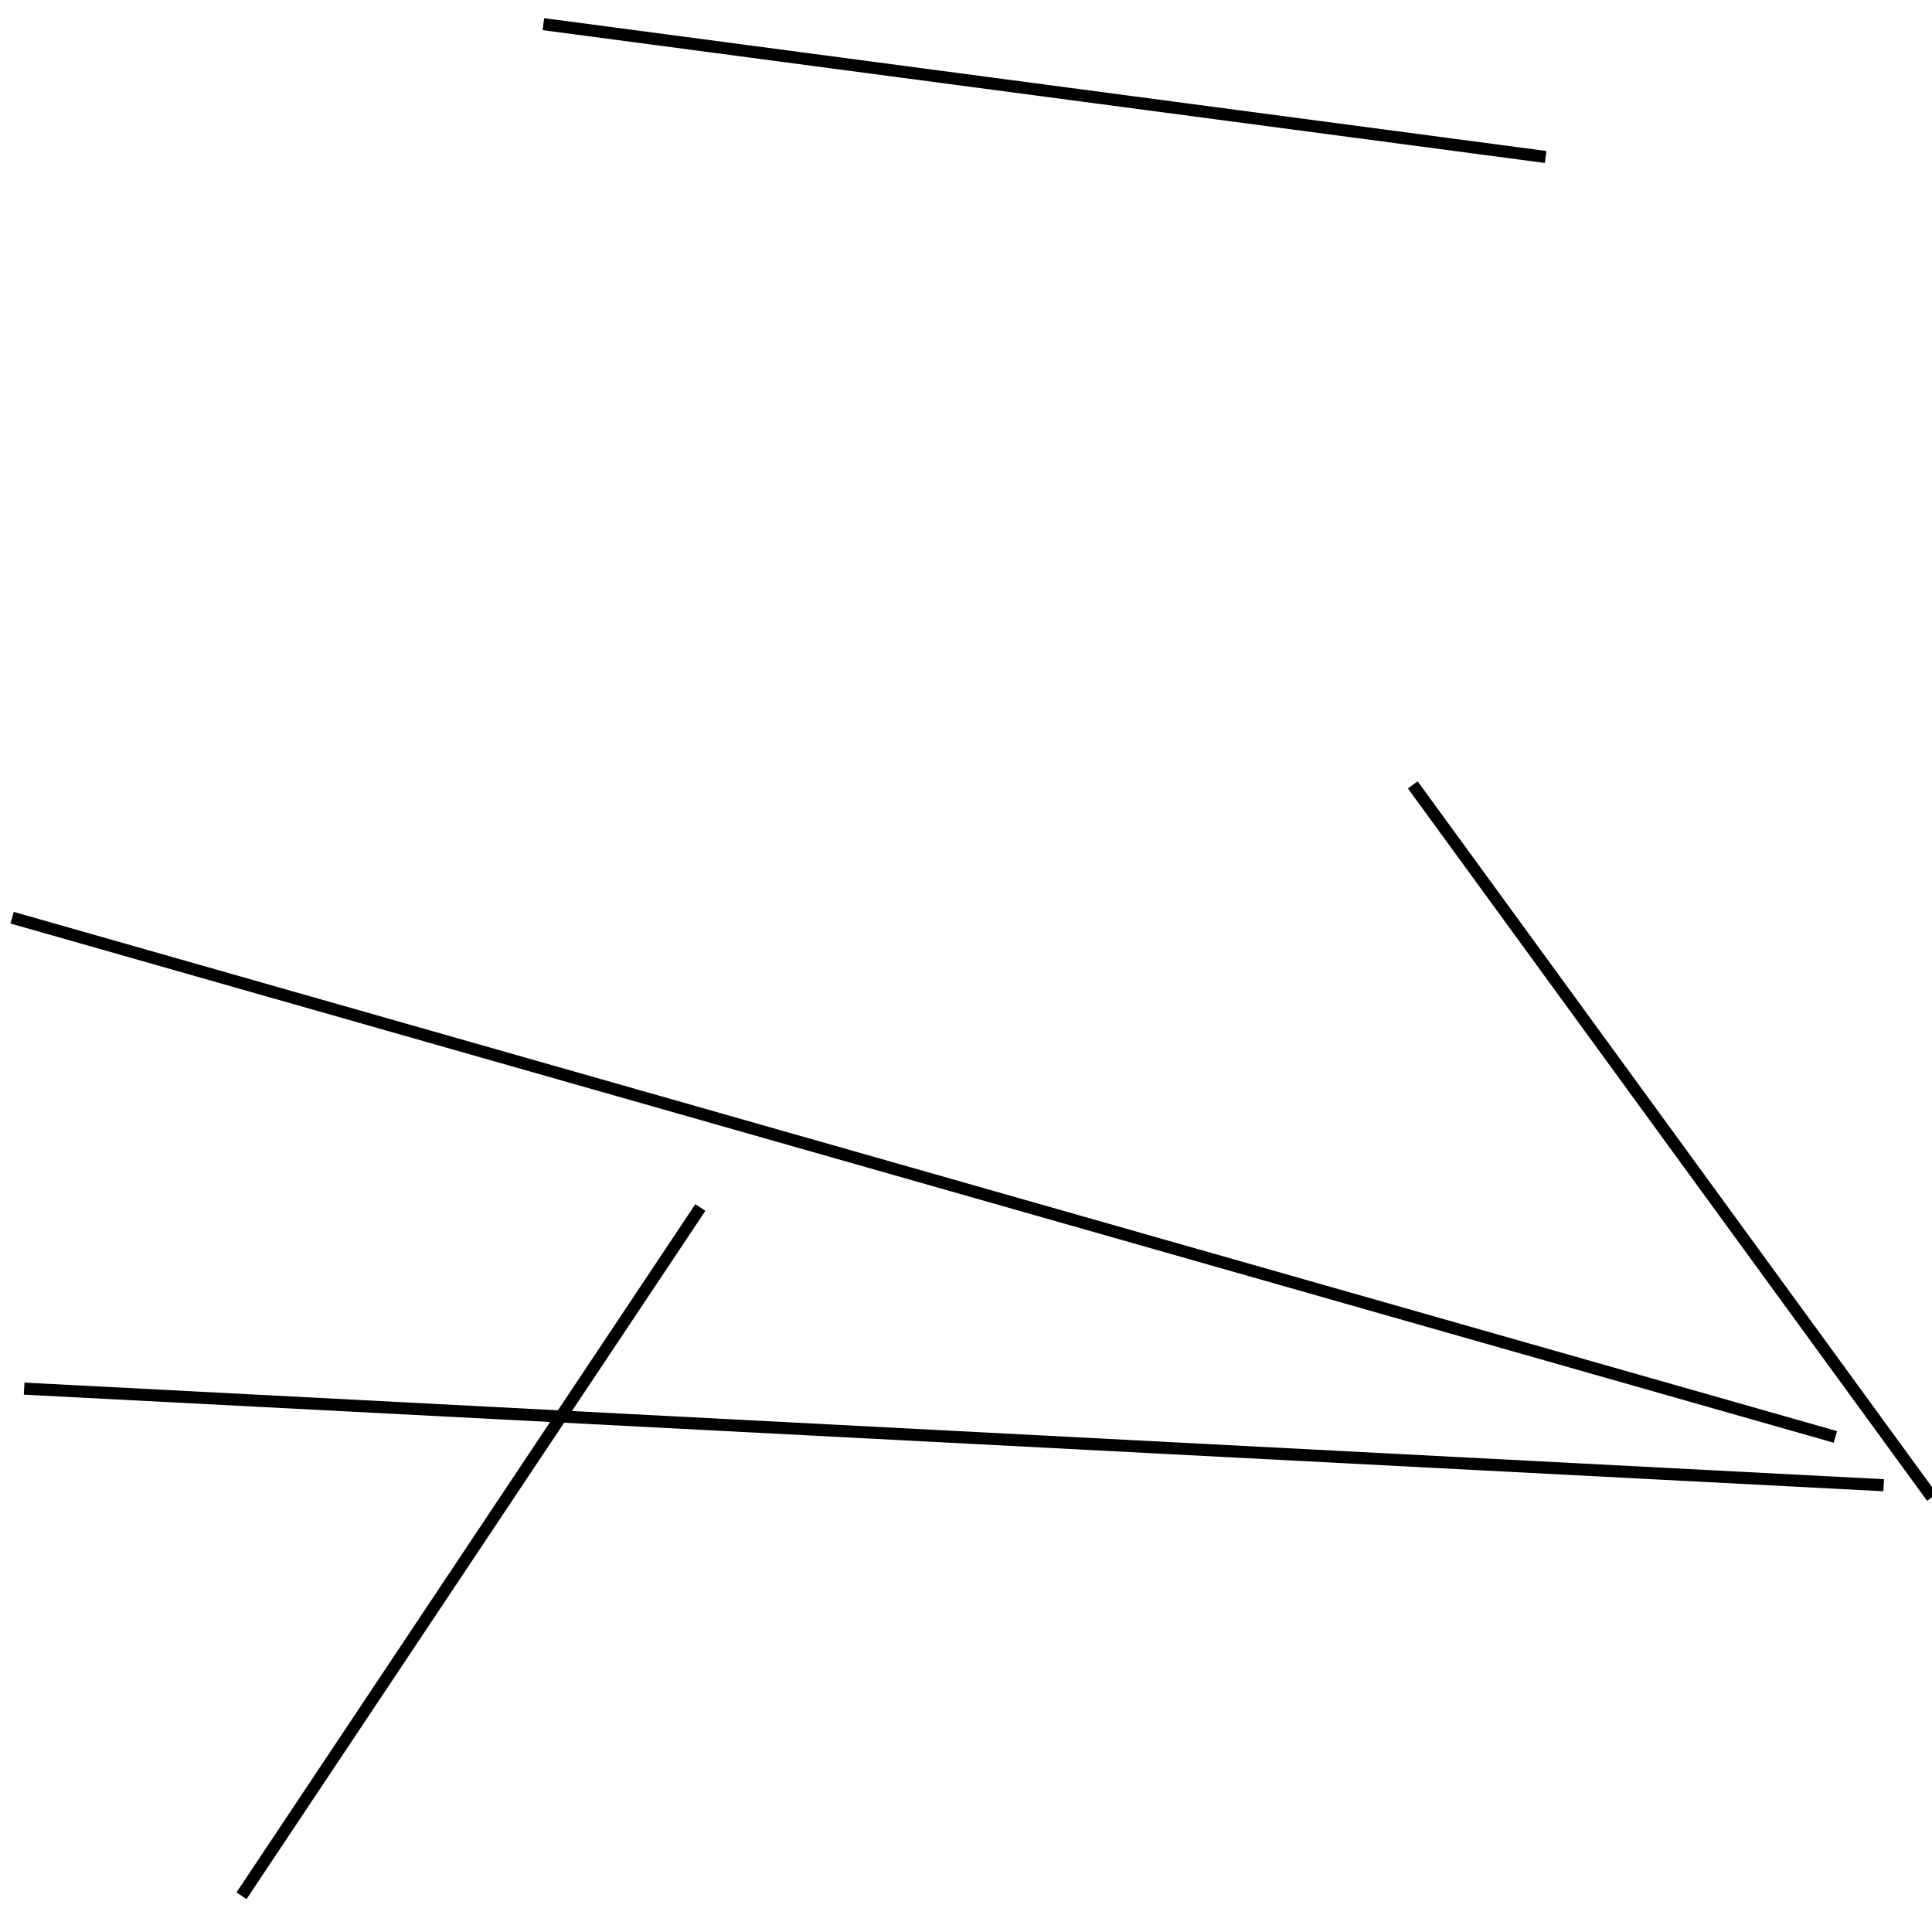 <?xml version="1.0" encoding="utf-8" ?>
<svg baseProfile="full" height="160" version="1.1" width="160" xmlns="http://www.w3.org/2000/svg" xmlns:ev="http://www.w3.org/2001/xml-events" xmlns:xlink="http://www.w3.org/1999/xlink"><defs /><line stroke="black" stroke-width="1" x1="58" x2="20" y1="100" y2="157" /><line stroke="black" stroke-width="1" x1="1" x2="152" y1="76" y2="119" /><line stroke="black" stroke-width="1" x1="117" x2="160" y1="65" y2="124" /><line stroke="black" stroke-width="1" x1="2" x2="156" y1="115" y2="123" /><line stroke="black" stroke-width="1" x1="128" x2="45" y1="13" y2="2" /></svg>